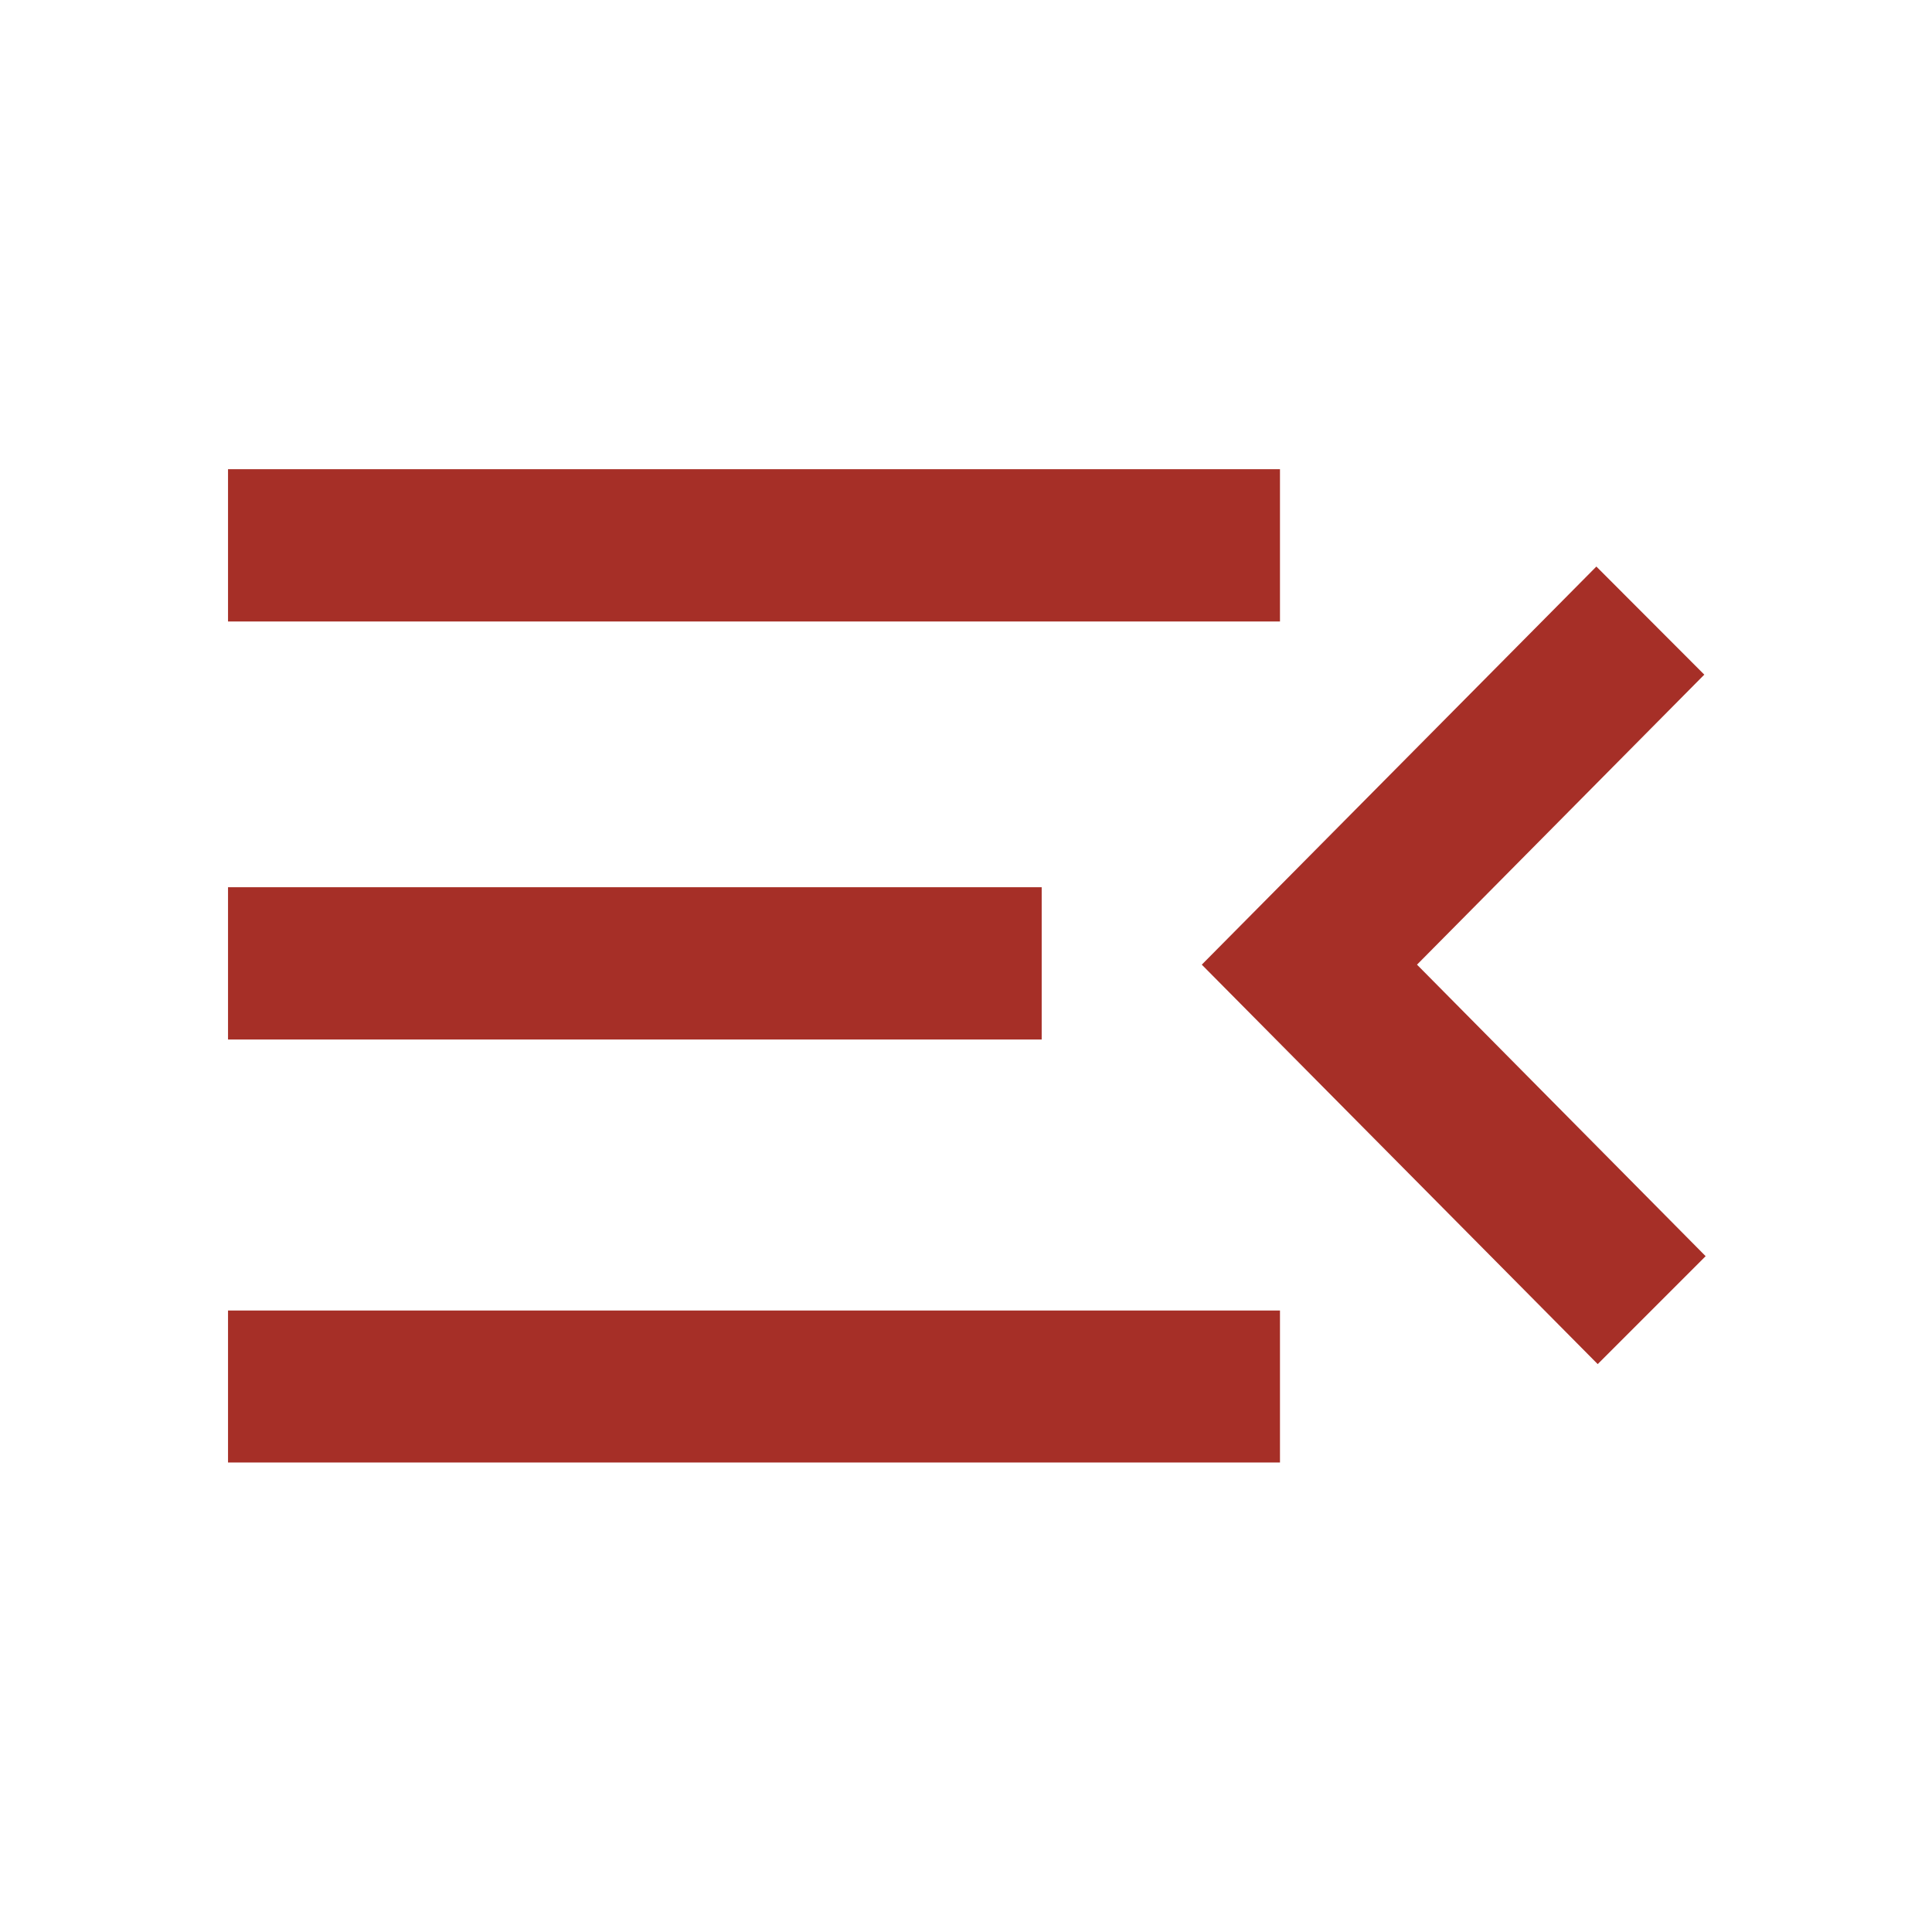 <svg xmlns="http://www.w3.org/2000/svg" height="40" viewBox="0 -960 960 960" width="40"><path fill="#A62F27" d="M113.304-233.304v-75.514h522.71v75.514h-522.71Zm680.588-48.877L597.16-480.667l196.065-197.818 53.63 53.71-142.753 144.108 143.42 144.855-53.63 53.631ZM113.304-443.457v-75.673h404.305v75.673H113.304Zm0-207.725v-75.673h522.71v75.673h-522.71Z"/></svg>
